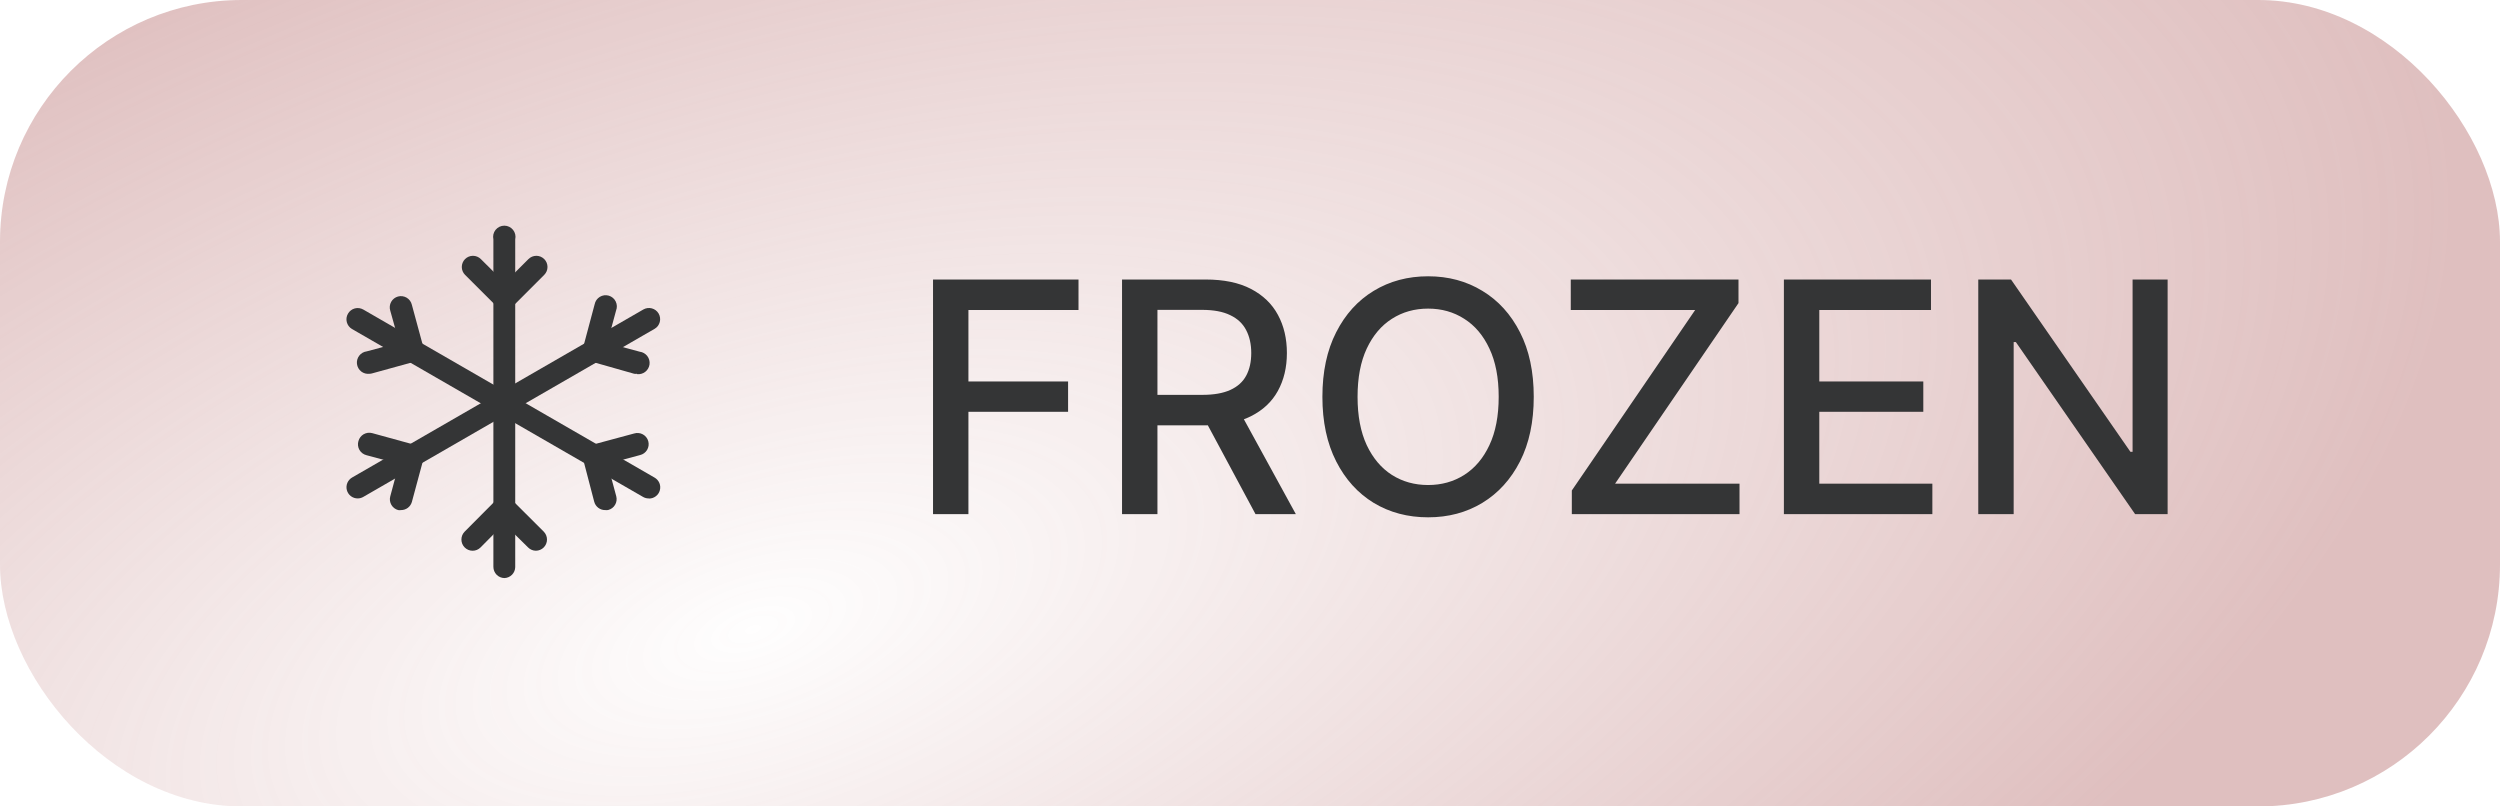 <svg width="124" height="40" viewBox="0 0 124 40" fill="none" xmlns="http://www.w3.org/2000/svg">
<rect width="124" height="40" rx="12" fill="url(#paint0_radial_1618_1736)" fill-opacity="0.4"/>
<path d="M25.028 28.672C24.88 28.672 24.739 28.614 24.635 28.51C24.531 28.405 24.472 28.264 24.472 28.117V11.872C24.454 11.791 24.454 11.707 24.472 11.625C24.491 11.544 24.527 11.468 24.579 11.402C24.632 11.337 24.698 11.285 24.773 11.248C24.848 11.212 24.93 11.193 25.014 11.193C25.097 11.193 25.18 11.212 25.255 11.248C25.33 11.285 25.396 11.337 25.448 11.402C25.5 11.468 25.537 11.544 25.555 11.625C25.574 11.707 25.574 11.791 25.555 11.872V28.128C25.553 28.269 25.497 28.403 25.399 28.504C25.301 28.605 25.168 28.665 25.028 28.672Z" fill="#343536"/>
<path d="M25.033 15.595L23.067 13.633C22.963 13.529 22.905 13.389 22.905 13.242C22.905 13.095 22.963 12.954 23.067 12.85C23.171 12.747 23.311 12.688 23.458 12.688C23.605 12.688 23.746 12.747 23.85 12.85L25.033 14.028L26.211 12.85C26.315 12.747 26.456 12.688 26.603 12.688C26.75 12.688 26.89 12.747 26.994 12.85C27.098 12.954 27.156 13.095 27.156 13.242C27.156 13.389 27.098 13.529 26.994 13.633L25.033 15.595Z" fill="#343536"/>
<path d="M26.583 27.316C26.438 27.316 26.298 27.258 26.195 27.155L25 25.977L23.833 27.155C23.729 27.259 23.588 27.317 23.442 27.317C23.295 27.317 23.154 27.259 23.05 27.155C22.998 27.104 22.957 27.042 22.928 26.974C22.9 26.907 22.886 26.834 22.886 26.761C22.886 26.688 22.9 26.615 22.928 26.547C22.957 26.48 22.998 26.418 23.05 26.366L25 24.405L26.967 26.366C27.019 26.418 27.06 26.48 27.088 26.547C27.117 26.615 27.131 26.688 27.131 26.761C27.131 26.834 27.117 26.907 27.088 26.974C27.06 27.042 27.019 27.104 26.967 27.155C26.865 27.257 26.727 27.314 26.583 27.316Z" fill="#343536"/>
<path d="M32.178 24.722C32.08 24.723 31.985 24.698 31.9 24.65L17.456 16.317C17.329 16.241 17.237 16.119 17.201 15.976C17.164 15.834 17.186 15.682 17.261 15.556C17.298 15.492 17.347 15.437 17.405 15.393C17.463 15.348 17.529 15.316 17.6 15.297C17.671 15.279 17.744 15.274 17.817 15.284C17.889 15.294 17.959 15.319 18.022 15.355L32.467 23.689C32.574 23.75 32.657 23.844 32.705 23.957C32.753 24.071 32.761 24.197 32.729 24.316C32.698 24.435 32.627 24.54 32.529 24.614C32.432 24.689 32.312 24.729 32.189 24.728L32.178 24.722Z" fill="#343536"/>
<path d="M18.333 18.539C18.186 18.558 18.037 18.518 17.919 18.428C17.802 18.337 17.725 18.203 17.706 18.056C17.686 17.909 17.727 17.76 17.817 17.642C17.908 17.524 18.042 17.447 18.189 17.428L19.8 16.995L19.356 15.406C19.334 15.335 19.326 15.26 19.334 15.185C19.342 15.111 19.364 15.04 19.401 14.974C19.437 14.909 19.485 14.852 19.544 14.806C19.603 14.76 19.67 14.726 19.742 14.707C19.814 14.687 19.889 14.682 19.963 14.693C20.037 14.703 20.108 14.728 20.172 14.766C20.236 14.805 20.292 14.855 20.336 14.916C20.38 14.976 20.411 15.044 20.428 15.117L21.15 17.778L18.467 18.517C18.424 18.531 18.379 18.538 18.333 18.539Z" fill="#343536"/>
<path d="M30.028 25.3C29.902 25.304 29.778 25.265 29.677 25.189C29.576 25.113 29.504 25.006 29.472 24.883L28.778 22.222L31.456 21.5C31.527 21.478 31.602 21.471 31.676 21.479C31.75 21.486 31.822 21.509 31.887 21.545C31.953 21.581 32.01 21.63 32.056 21.689C32.102 21.747 32.136 21.815 32.155 21.887C32.174 21.959 32.179 22.034 32.169 22.108C32.158 22.181 32.133 22.253 32.095 22.317C32.057 22.38 32.006 22.436 31.946 22.48C31.886 22.524 31.817 22.555 31.744 22.572L30.133 23.006L30.567 24.617C30.604 24.759 30.583 24.91 30.509 25.037C30.436 25.164 30.314 25.257 30.172 25.294C30.125 25.305 30.076 25.307 30.028 25.3Z" fill="#343536"/>
<path d="M17.744 24.722C17.622 24.723 17.502 24.683 17.404 24.609C17.306 24.534 17.236 24.429 17.204 24.31C17.172 24.192 17.181 24.066 17.228 23.952C17.276 23.839 17.36 23.744 17.467 23.683L31.911 15.35C32.038 15.277 32.189 15.257 32.33 15.295C32.471 15.332 32.593 15.424 32.667 15.55C32.704 15.613 32.728 15.683 32.738 15.755C32.748 15.828 32.743 15.902 32.725 15.972C32.706 16.043 32.674 16.109 32.63 16.168C32.585 16.226 32.53 16.275 32.467 16.311L18.022 24.645C17.938 24.695 17.842 24.721 17.744 24.722Z" fill="#343536"/>
<path d="M19.895 25.3C19.847 25.308 19.798 25.308 19.75 25.3C19.608 25.262 19.487 25.17 19.413 25.043C19.339 24.916 19.318 24.765 19.356 24.622L19.789 23.011L18.178 22.578C18.105 22.56 18.036 22.527 17.975 22.482C17.915 22.436 17.865 22.379 17.827 22.314C17.79 22.248 17.766 22.176 17.758 22.101C17.749 22.026 17.756 21.95 17.778 21.878C17.797 21.807 17.829 21.74 17.874 21.682C17.918 21.624 17.974 21.575 18.037 21.538C18.101 21.502 18.171 21.478 18.244 21.468C18.317 21.459 18.39 21.464 18.461 21.483L21.15 22.222L20.428 24.9C20.394 25.015 20.324 25.117 20.228 25.189C20.132 25.261 20.015 25.3 19.895 25.3Z" fill="#343536"/>
<path d="M31.6 18.539C31.552 18.547 31.503 18.547 31.456 18.539L28.778 17.778L29.494 15.095C29.509 15.019 29.539 14.946 29.583 14.882C29.627 14.819 29.684 14.765 29.75 14.724C29.817 14.684 29.89 14.658 29.967 14.647C30.044 14.637 30.122 14.643 30.197 14.665C30.271 14.687 30.34 14.724 30.399 14.774C30.459 14.824 30.506 14.886 30.54 14.956C30.574 15.026 30.593 15.102 30.596 15.179C30.598 15.257 30.585 15.334 30.556 15.406L30.122 17.011L31.733 17.445C31.881 17.464 32.014 17.541 32.105 17.659C32.196 17.776 32.236 17.925 32.217 18.073C32.198 18.22 32.121 18.354 32.003 18.444C31.885 18.535 31.736 18.575 31.589 18.556L31.6 18.539Z" fill="#343536"/>
<path d="M46.278 25.5V13.864H53.494V15.375H48.034V18.921H52.977V20.426H48.034V25.5H46.278ZM55.653 25.5V13.864H59.801C60.703 13.864 61.451 14.019 62.045 14.329C62.644 14.64 63.091 15.07 63.386 15.619C63.682 16.165 63.83 16.796 63.83 17.511C63.83 18.224 63.68 18.85 63.381 19.392C63.085 19.93 62.638 20.349 62.04 20.648C61.445 20.947 60.697 21.097 59.795 21.097H56.653V19.585H59.636C60.205 19.585 60.667 19.504 61.023 19.341C61.383 19.178 61.646 18.941 61.812 18.631C61.979 18.32 62.062 17.947 62.062 17.511C62.062 17.072 61.977 16.691 61.807 16.369C61.64 16.047 61.377 15.801 61.017 15.631C60.661 15.456 60.193 15.369 59.614 15.369H57.409V25.5H55.653ZM61.398 20.25L64.273 25.5H62.273L59.455 20.25H61.398ZM76.074 19.682C76.074 20.924 75.847 21.992 75.392 22.886C74.938 23.776 74.314 24.462 73.523 24.943C72.735 25.421 71.839 25.659 70.835 25.659C69.828 25.659 68.928 25.421 68.136 24.943C67.349 24.462 66.727 23.775 66.273 22.881C65.818 21.987 65.591 20.921 65.591 19.682C65.591 18.439 65.818 17.373 66.273 16.483C66.727 15.589 67.349 14.903 68.136 14.426C68.928 13.945 69.828 13.704 70.835 13.704C71.839 13.704 72.735 13.945 73.523 14.426C74.314 14.903 74.938 15.589 75.392 16.483C75.847 17.373 76.074 18.439 76.074 19.682ZM74.335 19.682C74.335 18.735 74.182 17.938 73.875 17.29C73.572 16.638 73.155 16.146 72.625 15.812C72.099 15.475 71.502 15.307 70.835 15.307C70.165 15.307 69.566 15.475 69.04 15.812C68.513 16.146 68.097 16.638 67.79 17.29C67.487 17.938 67.335 18.735 67.335 19.682C67.335 20.629 67.487 21.428 67.79 22.079C68.097 22.727 68.513 23.22 69.04 23.557C69.566 23.89 70.165 24.057 70.835 24.057C71.502 24.057 72.099 23.89 72.625 23.557C73.155 23.22 73.572 22.727 73.875 22.079C74.182 21.428 74.335 20.629 74.335 19.682ZM77.962 25.5V24.329L84.081 15.375H77.91V13.864H86.229V15.034L80.109 23.989H86.28V25.5H77.962ZM88.481 25.5V13.864H95.777V15.375H90.237V18.921H95.396V20.426H90.237V23.989H95.845V25.5H88.481ZM107.514 13.864V25.5H105.901L99.986 16.966H99.878V25.5H98.122V13.864H99.747L105.668 22.409H105.776V13.864H107.514Z" fill="#343536"/>
<defs>
<radialGradient id="paint0_radial_1618_1736" cx="0" cy="0" r="1" gradientUnits="userSpaceOnUse" gradientTransform="translate(37.397 31.113) rotate(-18.045) scale(87.48 40.468)">
<stop stop-color="#AF5F5F" stop-opacity="0.02"/>
<stop offset="1" stop-color="#AF5F5F"/>
</radialGradient>
</defs>
</svg>
